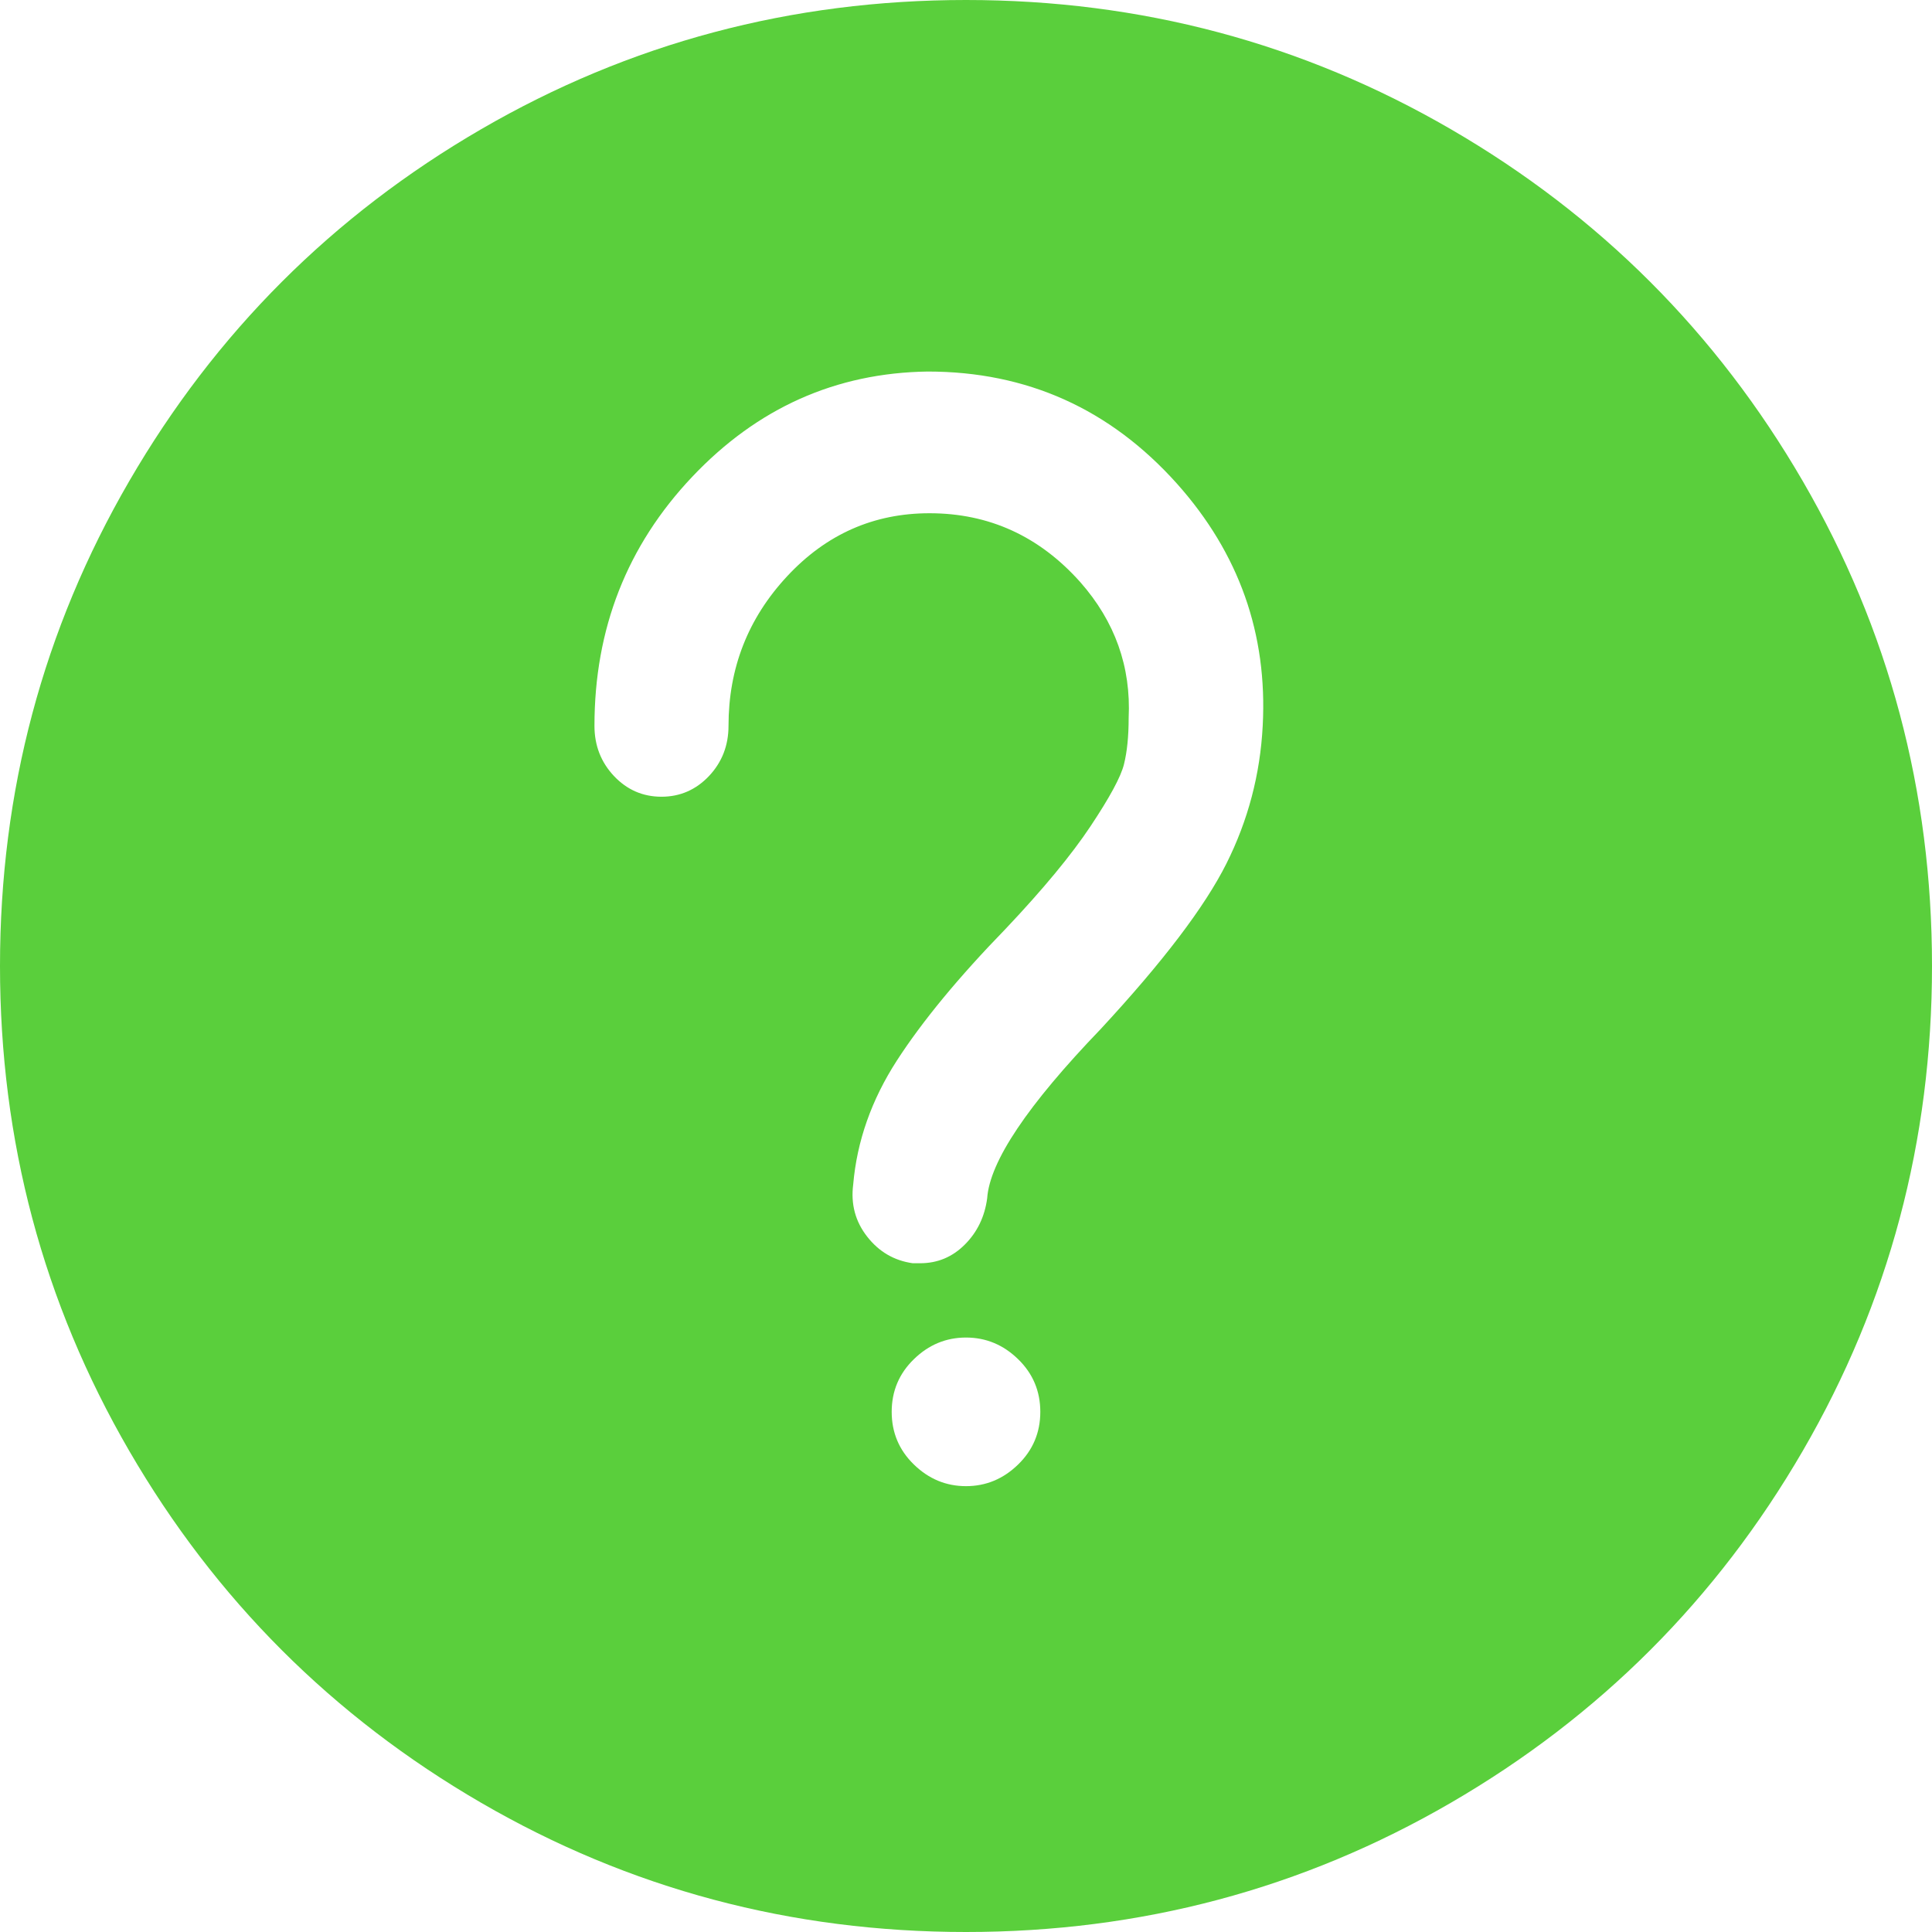 <?xml version="1.0" encoding="UTF-8" standalone="no"?>
<svg width="26px" height="26px" viewBox="0 0 26 26" version="1.1" xmlns="http://www.w3.org/2000/svg" xmlns:xlink="http://www.w3.org/1999/xlink">
    <!-- Generator: sketchtool 46.2 (44496) - http://www.bohemiancoding.com/sketch -->
    <title>D4D30927-DA92-4E15-8038-EE1105118486</title>
    <desc>Created with sketchtool.</desc>
    <defs></defs>
    <g id="Page-1" stroke="none" stroke-width="1" fill="none" fill-rule="evenodd">
        <g id="1.FAQ---Large-desktop" transform="translate(-95, -273)" fill="#5ACF3C">
            <path d="M114.525,274.739 C116.523,275.899 118.101,277.477 119.261,279.475 C120.42,281.472 121,283.647 121,286 C121,288.353 120.42,290.528 119.261,292.525 C118.101,294.523 116.523,296.101 114.525,297.261 C112.528,298.42 110.353,299 108,299 C105.647,299 103.472,298.42 101.475,297.261 C99.477,296.101 97.899,294.523 96.739,292.525 C95.58,290.528 95,288.353 95,286 C95,283.647 95.58,281.472 96.739,279.475 C97.899,277.477 99.477,275.899 101.475,274.739 C103.472,273.58 105.647,273 108,273 C110.353,273 112.528,273.58 114.525,274.739 Z M107.384,290 L107.283,290 C107.033,289.965 106.828,289.845 106.67,289.642 C106.511,289.439 106.448,289.205 106.482,288.94 C106.532,288.358 106.728,287.801 107.07,287.272 C107.413,286.742 107.901,286.15 108.536,285.497 C109.037,284.967 109.417,284.508 109.676,284.119 C109.934,283.731 110.085,283.453 110.126,283.285 C110.168,283.117 110.189,282.909 110.189,282.662 C110.222,281.974 110.005,281.364 109.538,280.834 C108.987,280.216 108.31,279.907 107.509,279.907 C106.757,279.907 106.119,280.19 105.593,280.755 C105.067,281.32 104.804,281.991 104.804,282.768 C104.804,283.033 104.716,283.258 104.541,283.444 C104.365,283.629 104.152,283.722 103.902,283.722 C103.651,283.722 103.438,283.629 103.263,283.444 C103.088,283.258 103,283.033 103,282.768 C103,281.461 103.438,280.344 104.315,279.417 C105.192,278.49 106.248,278.018 107.484,278 C108.82,278 109.939,278.503 110.84,279.51 C111.675,280.446 112.059,281.532 111.993,282.768 C111.959,283.422 111.796,284.04 111.504,284.623 C111.212,285.205 110.648,285.947 109.813,286.848 C108.828,287.872 108.319,288.631 108.285,289.126 C108.252,289.373 108.152,289.581 107.985,289.748 C107.818,289.916 107.617,290 107.384,290 Z M107.299,292.709 C107.1,292.516 107,292.279 107,292 C107,291.721 107.1,291.484 107.299,291.291 C107.498,291.097 107.732,291 108,291 C108.268,291 108.502,291.097 108.701,291.291 C108.9,291.484 109,291.721 109,292 C109,292.279 108.9,292.516 108.701,292.709 C108.502,292.903 108.268,293 108,293 C107.732,293 107.498,292.903 107.299,292.709 Z" id="question-circle-o---anticon"></path>
        </g>
    </g>
</svg>